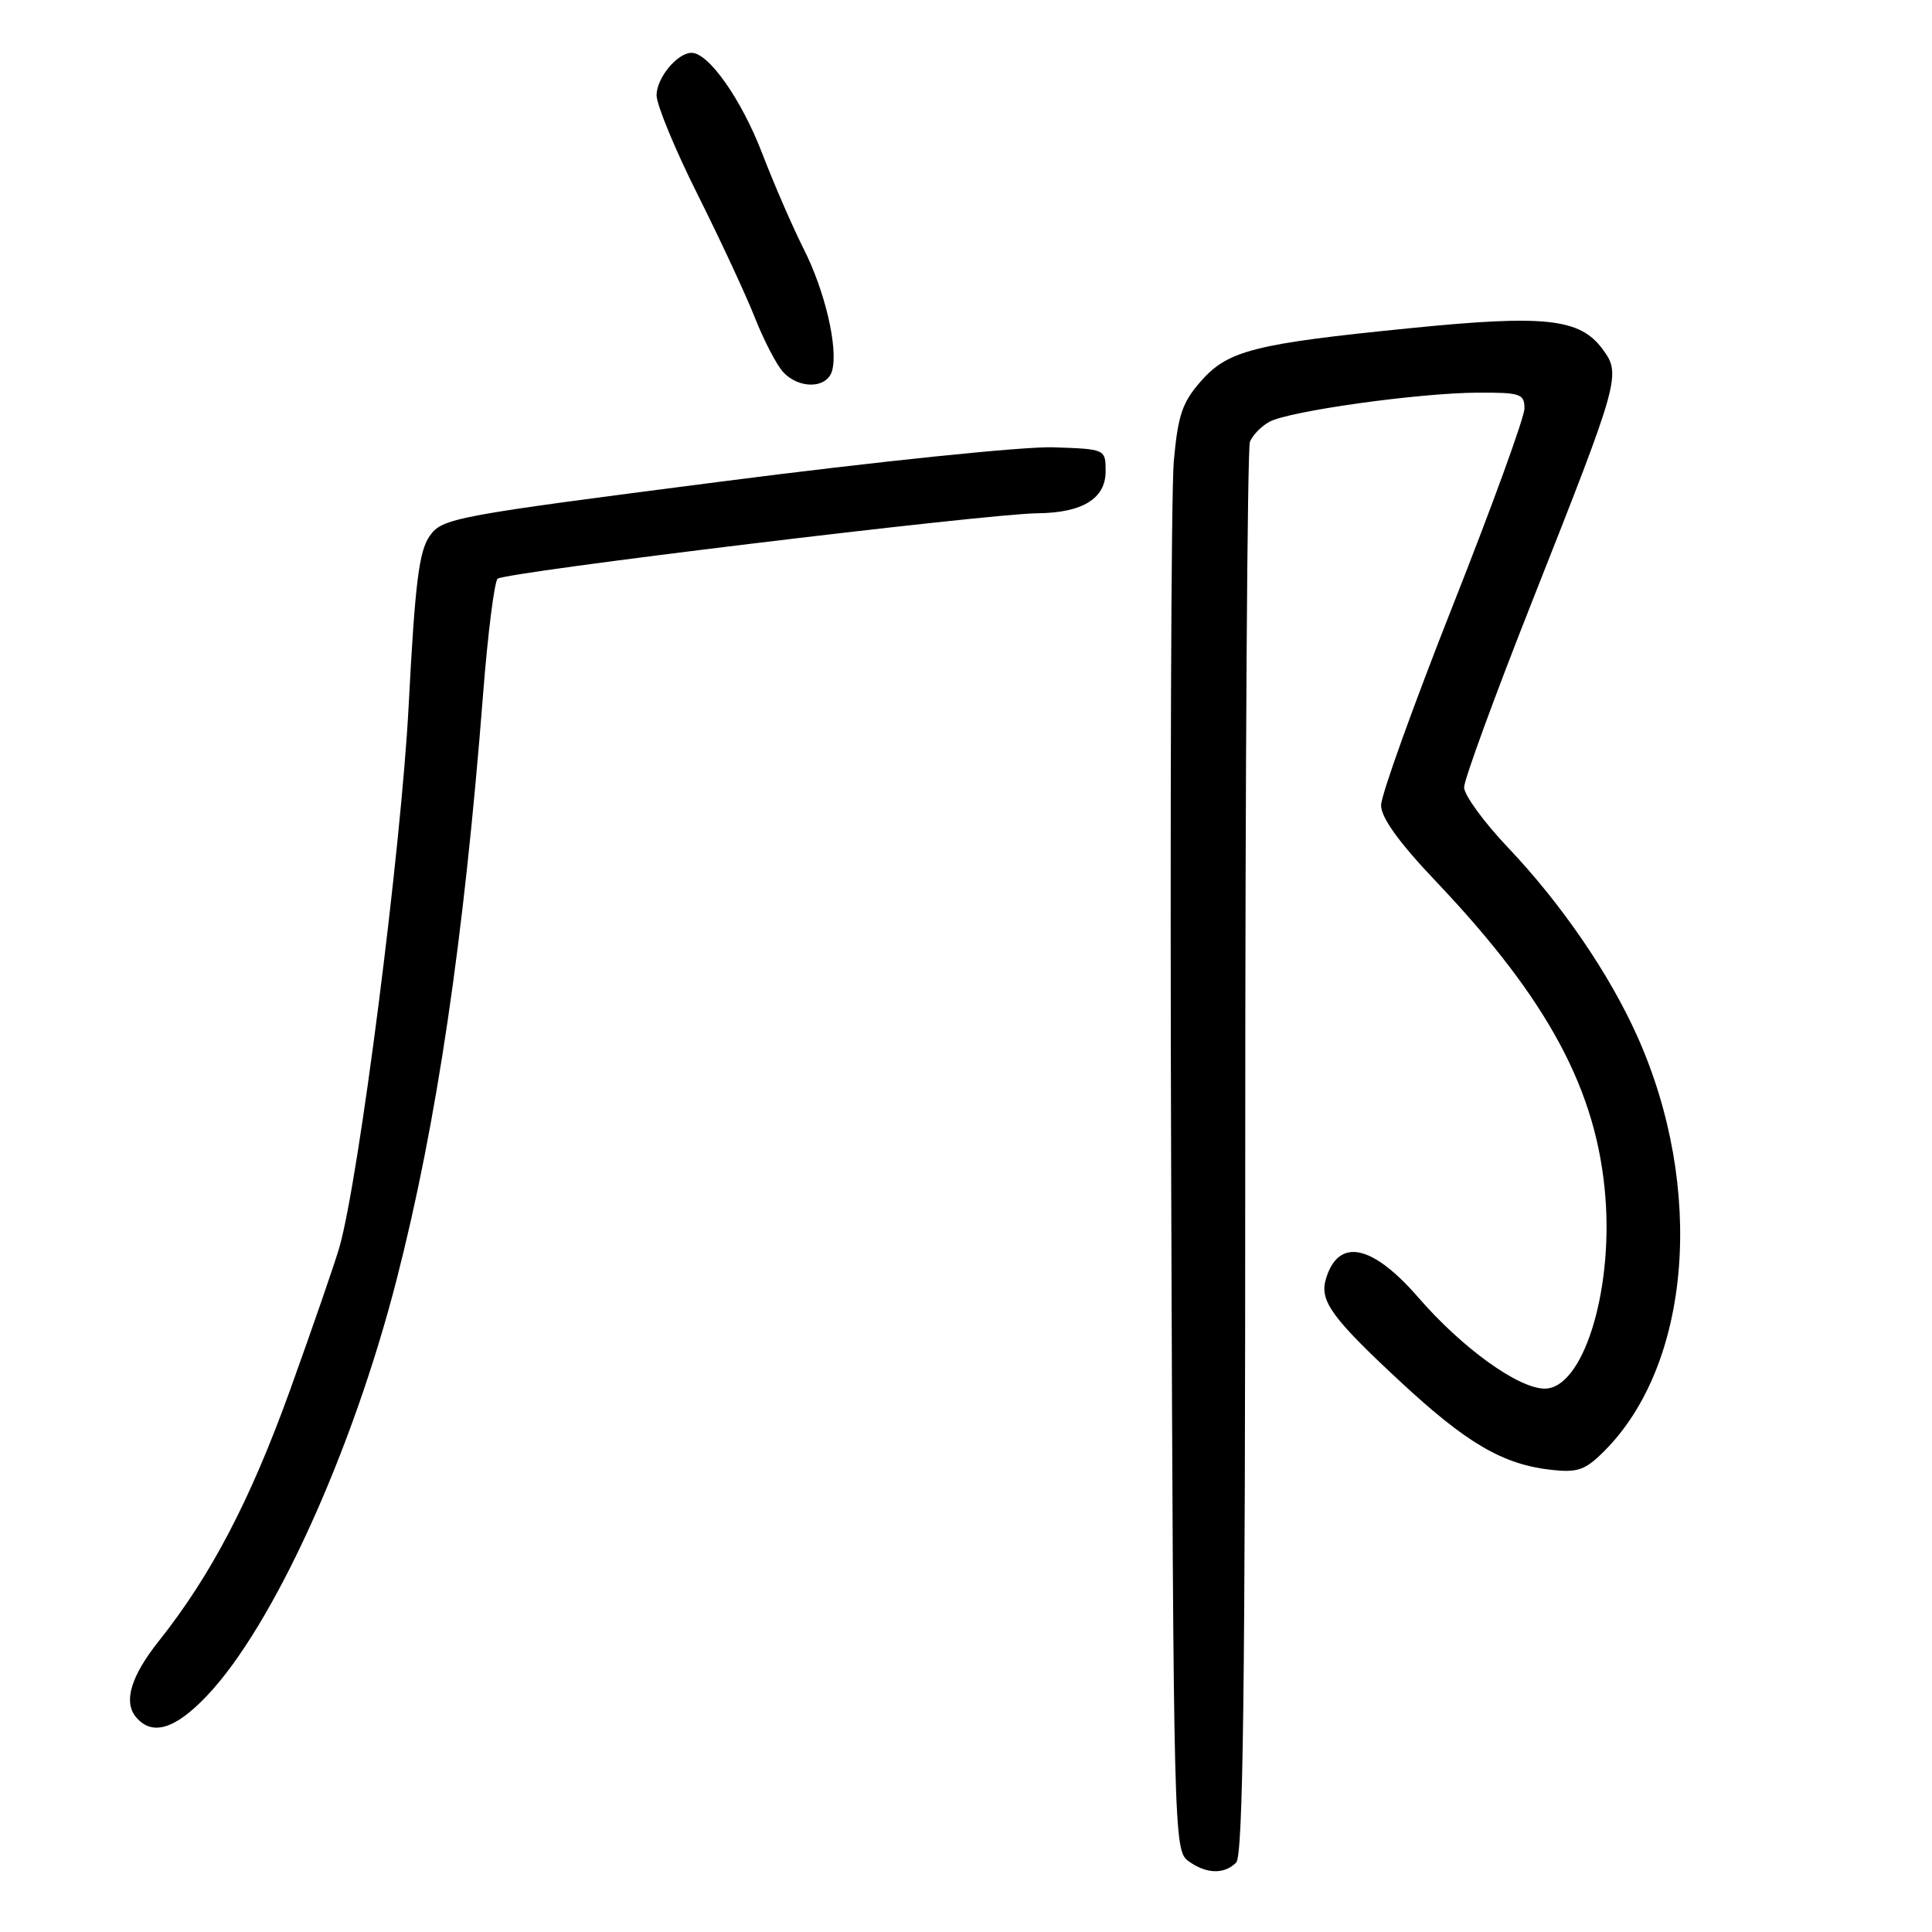 <?xml version="1.0" encoding="UTF-8" standalone="no"?>
<!DOCTYPE svg PUBLIC "-//W3C//DTD SVG 1.1//EN" "http://www.w3.org/Graphics/SVG/1.1/DTD/svg11.dtd" >
<svg xmlns="http://www.w3.org/2000/svg" xmlns:xlink="http://www.w3.org/1999/xlink" version="1.1" viewBox="0 0 256 256">
 <g >
 <path fill="currentColor"
d=" M 163.80 246.80 C 164.72 245.88 165.00 223.66 165.00 152.88 C 165.00 101.89 165.28 59.44 165.62 58.55 C 165.96 57.67 167.13 56.47 168.22 55.88 C 170.87 54.46 187.97 52.07 195.75 52.03 C 201.46 52.00 202.00 52.18 202.00 54.12 C 202.00 55.29 197.72 67.05 192.50 80.26 C 187.28 93.47 183.00 105.37 183.00 106.70 C 183.00 108.34 185.35 111.61 190.29 116.81 C 205.19 132.51 211.64 144.55 212.73 158.72 C 213.70 171.40 209.70 184.00 204.69 184.00 C 201.19 184.00 193.75 178.63 187.94 171.93 C 181.79 164.84 177.32 163.95 175.68 169.50 C 174.83 172.38 176.50 174.67 185.59 183.11 C 194.34 191.24 199.13 194.04 205.52 194.76 C 209.06 195.15 210.04 194.81 212.57 192.28 C 224.08 180.77 225.95 157.46 216.97 137.36 C 213.27 129.07 206.91 119.78 199.85 112.34 C 196.63 108.95 194.00 105.34 194.00 104.33 C 194.00 103.32 198.09 92.14 203.09 79.50 C 214.71 50.11 214.84 49.61 212.30 46.20 C 209.31 42.20 204.67 41.70 187.00 43.47 C 166.16 45.55 162.71 46.43 159.11 50.53 C 156.65 53.33 156.08 55.02 155.53 61.18 C 155.18 65.21 155.02 108.25 155.19 156.83 C 155.49 242.93 155.55 245.20 157.44 246.58 C 159.81 248.32 162.20 248.40 163.80 246.80 Z  M 27.42 224.70 C 36.18 215.48 46.67 192.47 52.55 169.57 C 57.87 148.87 61.47 124.53 64.01 92.00 C 64.63 84.03 65.50 77.13 65.93 76.69 C 66.77 75.83 130.69 68.08 137.50 68.01 C 143.43 67.95 146.50 66.06 146.50 62.47 C 146.50 59.50 146.50 59.50 139.50 59.27 C 135.59 59.15 116.21 61.15 95.58 63.81 C 60.00 68.39 58.60 68.65 56.93 71.03 C 55.52 73.03 54.99 77.30 54.15 93.50 C 53.16 112.46 47.57 156.17 44.97 165.28 C 44.37 167.36 41.42 175.90 38.41 184.26 C 33.15 198.82 27.97 208.73 21.05 217.44 C 17.35 222.09 16.33 225.49 18.01 227.51 C 20.13 230.07 23.19 229.16 27.42 224.70 Z  M 110.27 49.08 C 111.07 46.03 109.30 38.53 106.49 32.98 C 105.07 30.17 102.58 24.45 100.97 20.26 C 98.23 13.15 93.90 7.00 91.64 7.00 C 89.75 7.00 87.00 10.33 87.00 12.62 C 87.00 13.89 89.46 19.84 92.47 25.84 C 95.47 31.84 98.88 39.17 100.04 42.13 C 101.21 45.08 102.87 48.29 103.73 49.25 C 105.86 51.61 109.63 51.51 110.27 49.08 Z "/>
</g>
</svg>